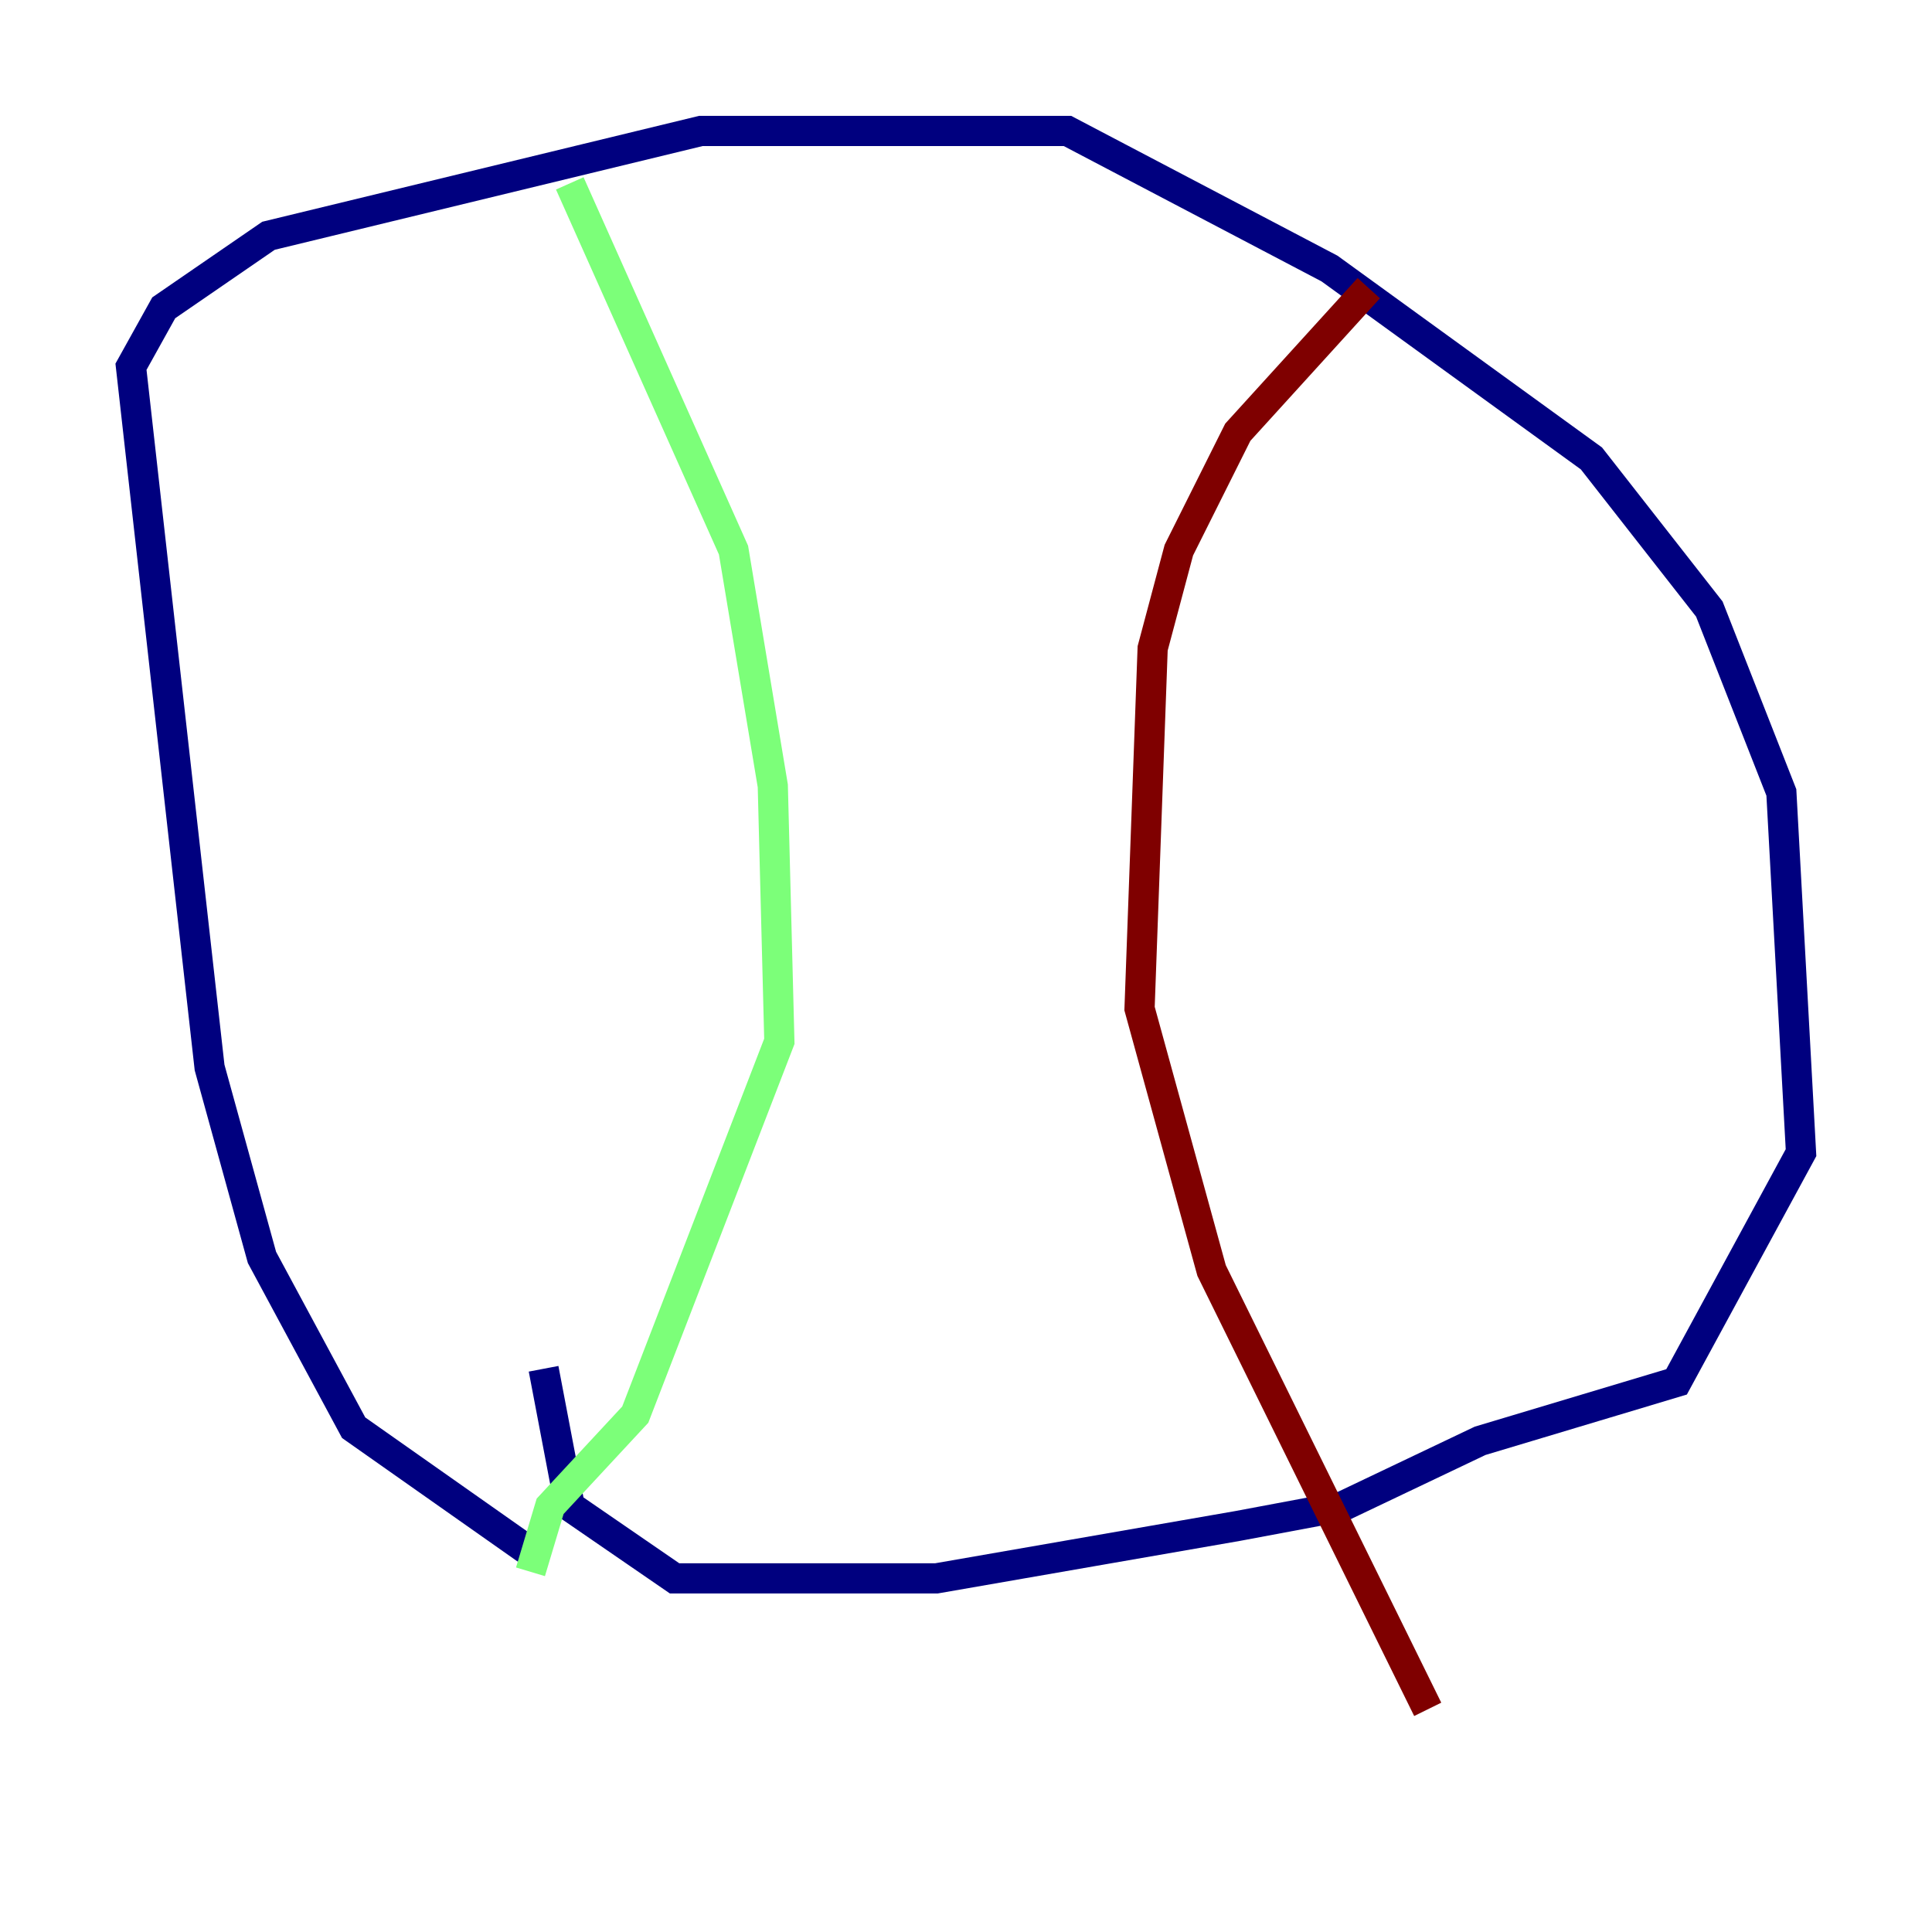 <?xml version="1.0" encoding="utf-8" ?>
<svg baseProfile="tiny" height="128" version="1.2" viewBox="0,0,128,128" width="128" xmlns="http://www.w3.org/2000/svg" xmlns:ev="http://www.w3.org/2001/xml-events" xmlns:xlink="http://www.w3.org/1999/xlink"><defs /><polyline fill="none" points="35.146,102.834 23.43,94.59 17.356,83.308 13.885,70.725 8.678,24.298 10.848,20.393 17.79,15.62 46.427,8.678 70.725,8.678 88.081,17.79 105.437,30.373 113.248,40.352 118.02,52.502 119.322,76.366 111.078,91.552 98.061,95.458 88.949,99.797 82.007,101.098 62.047,104.57 44.691,104.57 37.749,99.797 36.014,90.685" stroke="#00007f" stroke-width="2" /><polyline fill="none" points="37.749,12.149 48.597,36.447 51.2,52.068 51.634,68.99 42.088,93.722 36.447,99.797 35.146,104.136" stroke="#7cff79" stroke-width="2" /><polyline fill="none" points="90.685,19.091 82.007,28.637 78.102,36.447 76.366,42.956 75.498,66.82 80.271,84.176 94.59,113.248" stroke="#7f0000" stroke-width="2" /></svg>